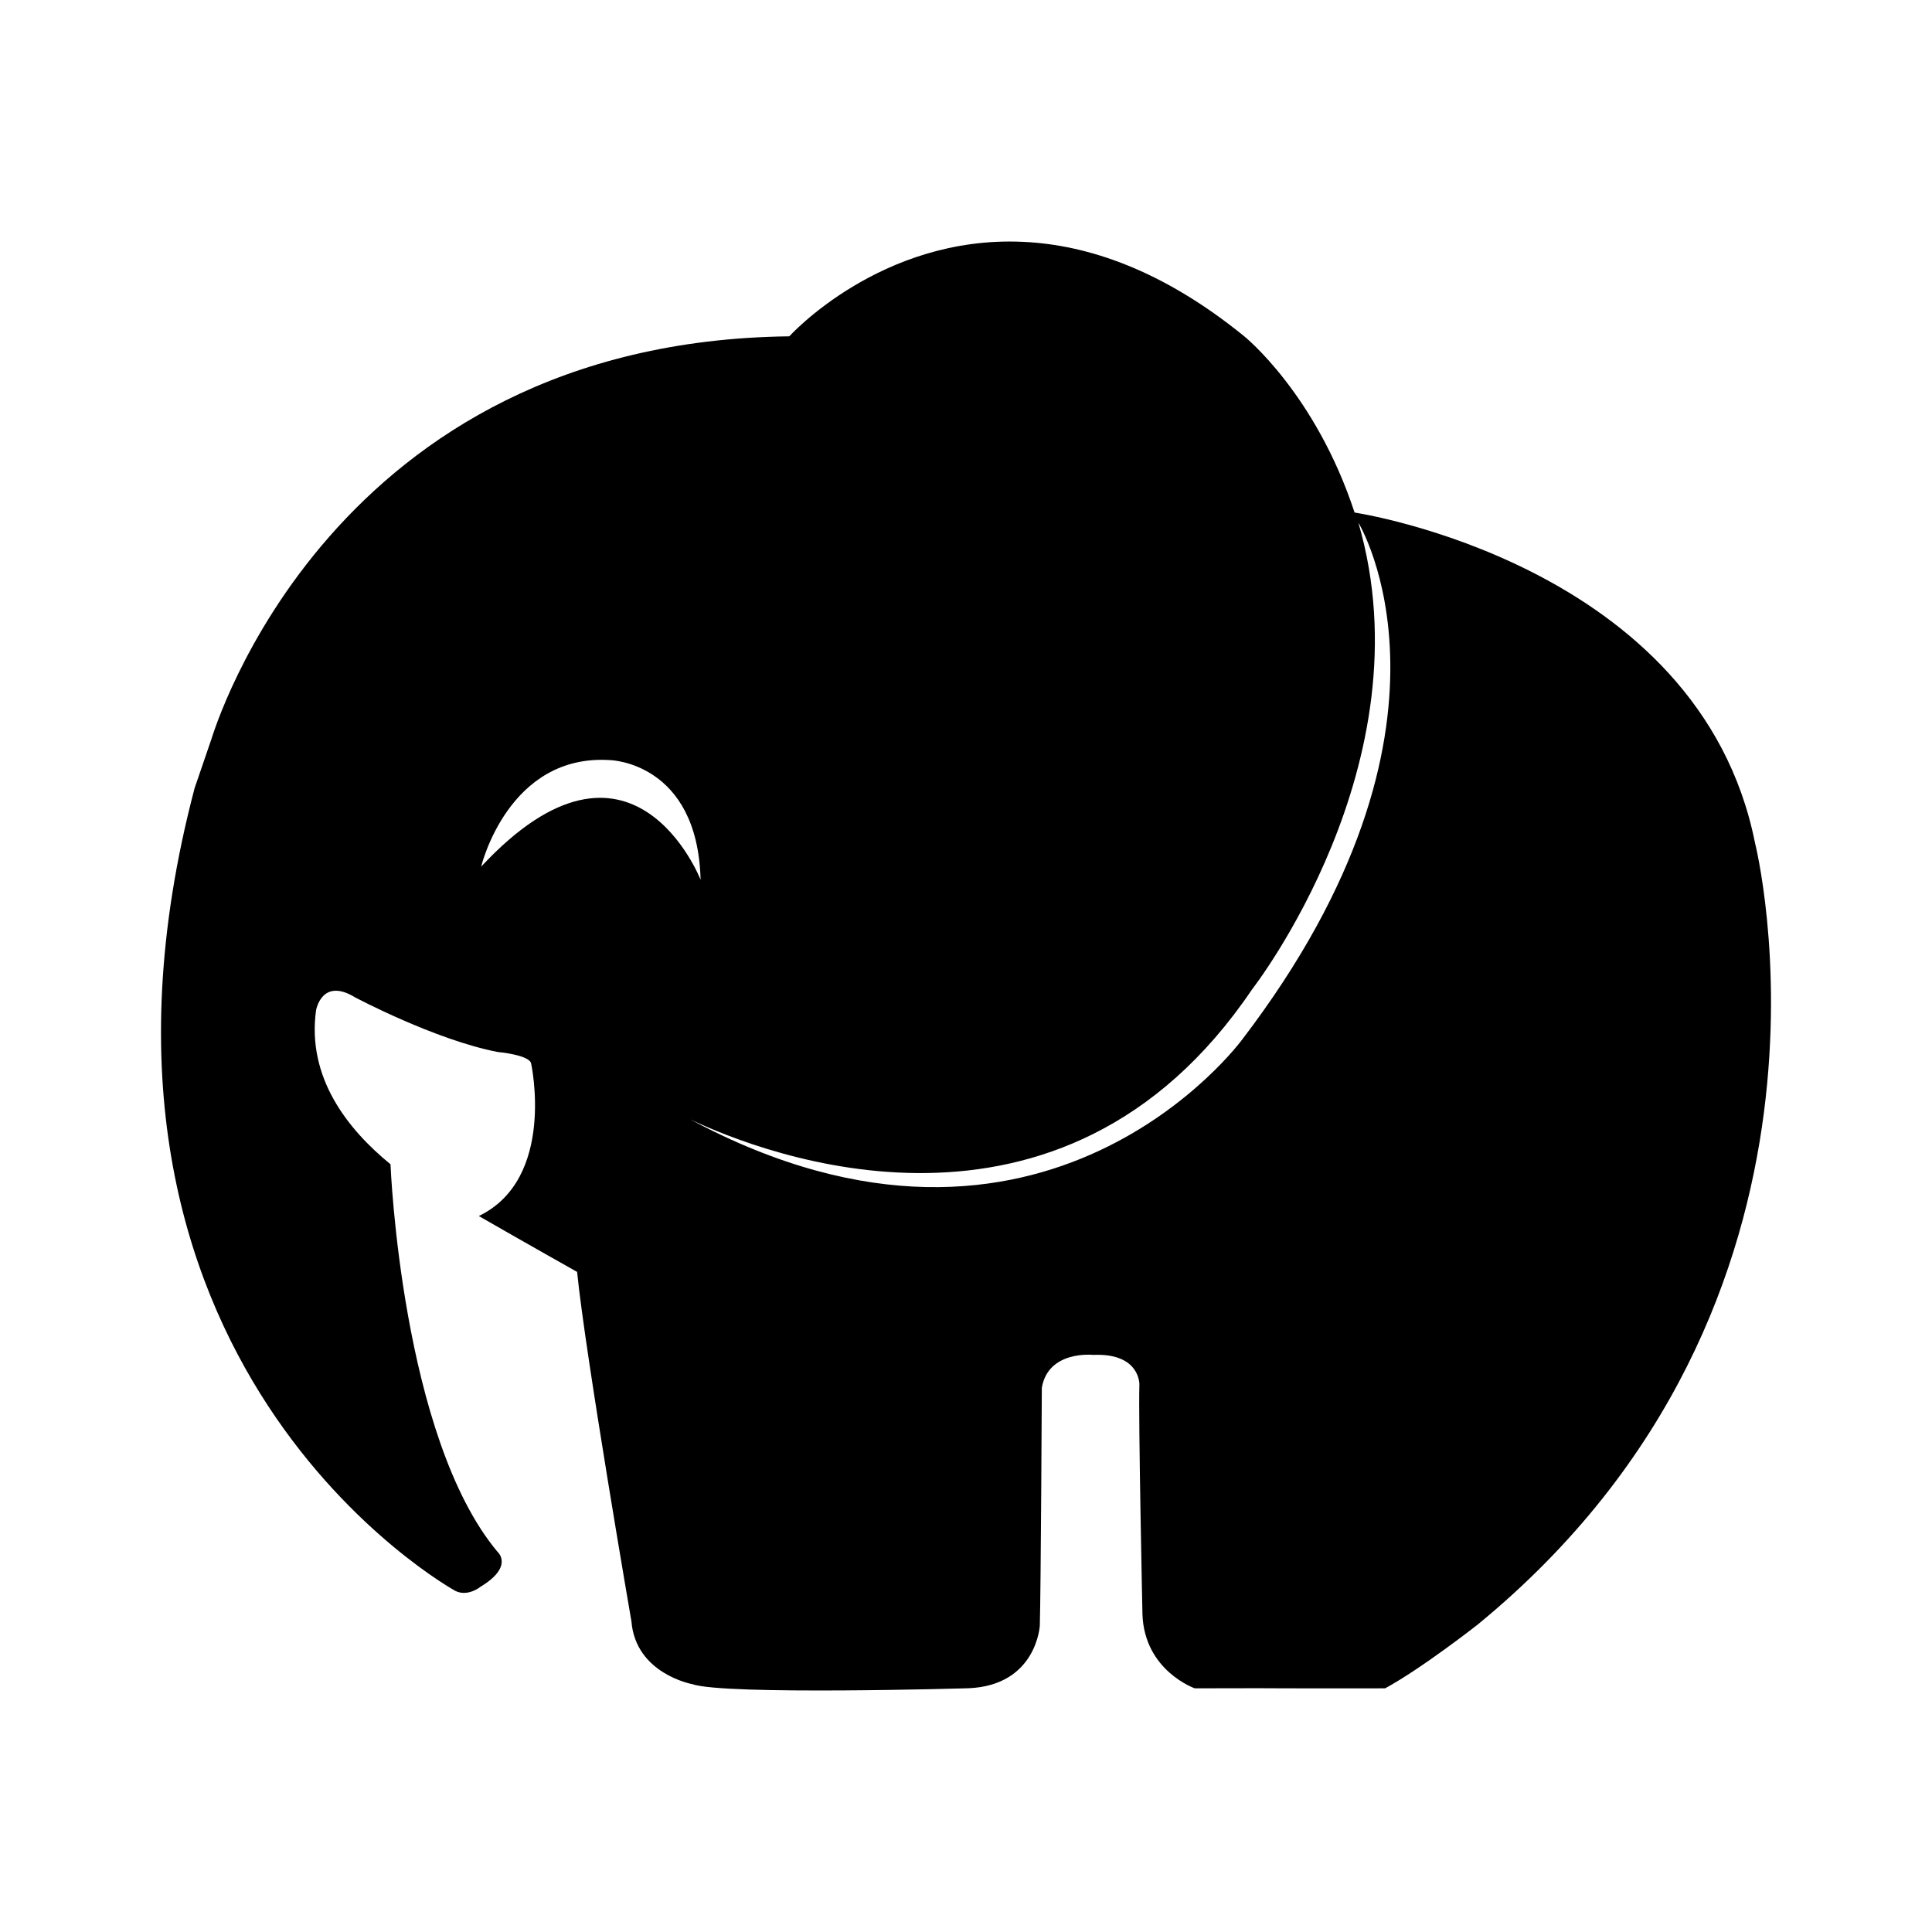 <svg width="24" height="24" viewBox="0 0 24 24" fill="none" xmlns="http://www.w3.org/2000/svg">
<path d="M12.702 3.004C10.936 2.925 9.805 4.178 9.805 4.178C4.1 4.245 2.659 9.085 2.625 9.185L2.418 9.789C0.528 16.956 5.659 19.764 5.659 19.764C5.816 19.839 5.971 19.71 5.971 19.71C6.388 19.457 6.181 19.278 6.181 19.278C4.99 17.856 4.852 14.491 4.851 14.463C4.318 14.028 3.811 13.387 3.926 12.551C3.926 12.551 3.996 12.135 4.412 12.39C4.412 12.39 5.401 12.916 6.181 13.068C6.181 13.068 6.578 13.103 6.598 13.212C6.598 13.212 6.91 14.642 5.948 15.106C6.569 15.463 7.169 15.8 7.169 15.8C7.272 16.831 7.844 20.142 7.844 20.142C7.897 20.793 8.599 20.921 8.599 20.921C9.002 21.061 12.032 20.972 12.032 20.972C12.877 20.936 12.917 20.194 12.917 20.194C12.93 19.749 12.942 17.239 12.942 17.239C13.022 16.77 13.581 16.831 13.581 16.831C14.167 16.806 14.154 17.201 14.154 17.201C14.14 17.622 14.192 20.055 14.192 20.055C14.217 20.755 14.842 20.973 14.842 20.973C15.249 20.973 15.532 20.97 15.98 20.973C16.19 20.975 17.207 20.973 17.207 20.973C17.666 20.723 18.355 20.182 18.355 20.182C23.245 16.174 21.801 10.469 21.801 10.469C21.108 7.004 16.827 6.367 16.827 6.367C16.342 4.889 15.457 4.178 15.457 4.178C14.439 3.35 13.505 3.039 12.702 3.004ZM16.874 6.492C16.874 6.492 18.412 9.006 15.435 12.908C15.436 12.908 12.985 16.267 8.575 13.906C9.478 14.333 13.188 15.793 15.554 12.29C15.554 12.29 17.747 9.484 16.874 6.492ZM7.586 9.443C7.586 9.443 8.666 9.473 8.703 10.929C8.703 10.929 7.853 8.751 5.977 10.766C5.977 10.766 6.314 9.354 7.586 9.443Z" fill="black"/>
</svg>
